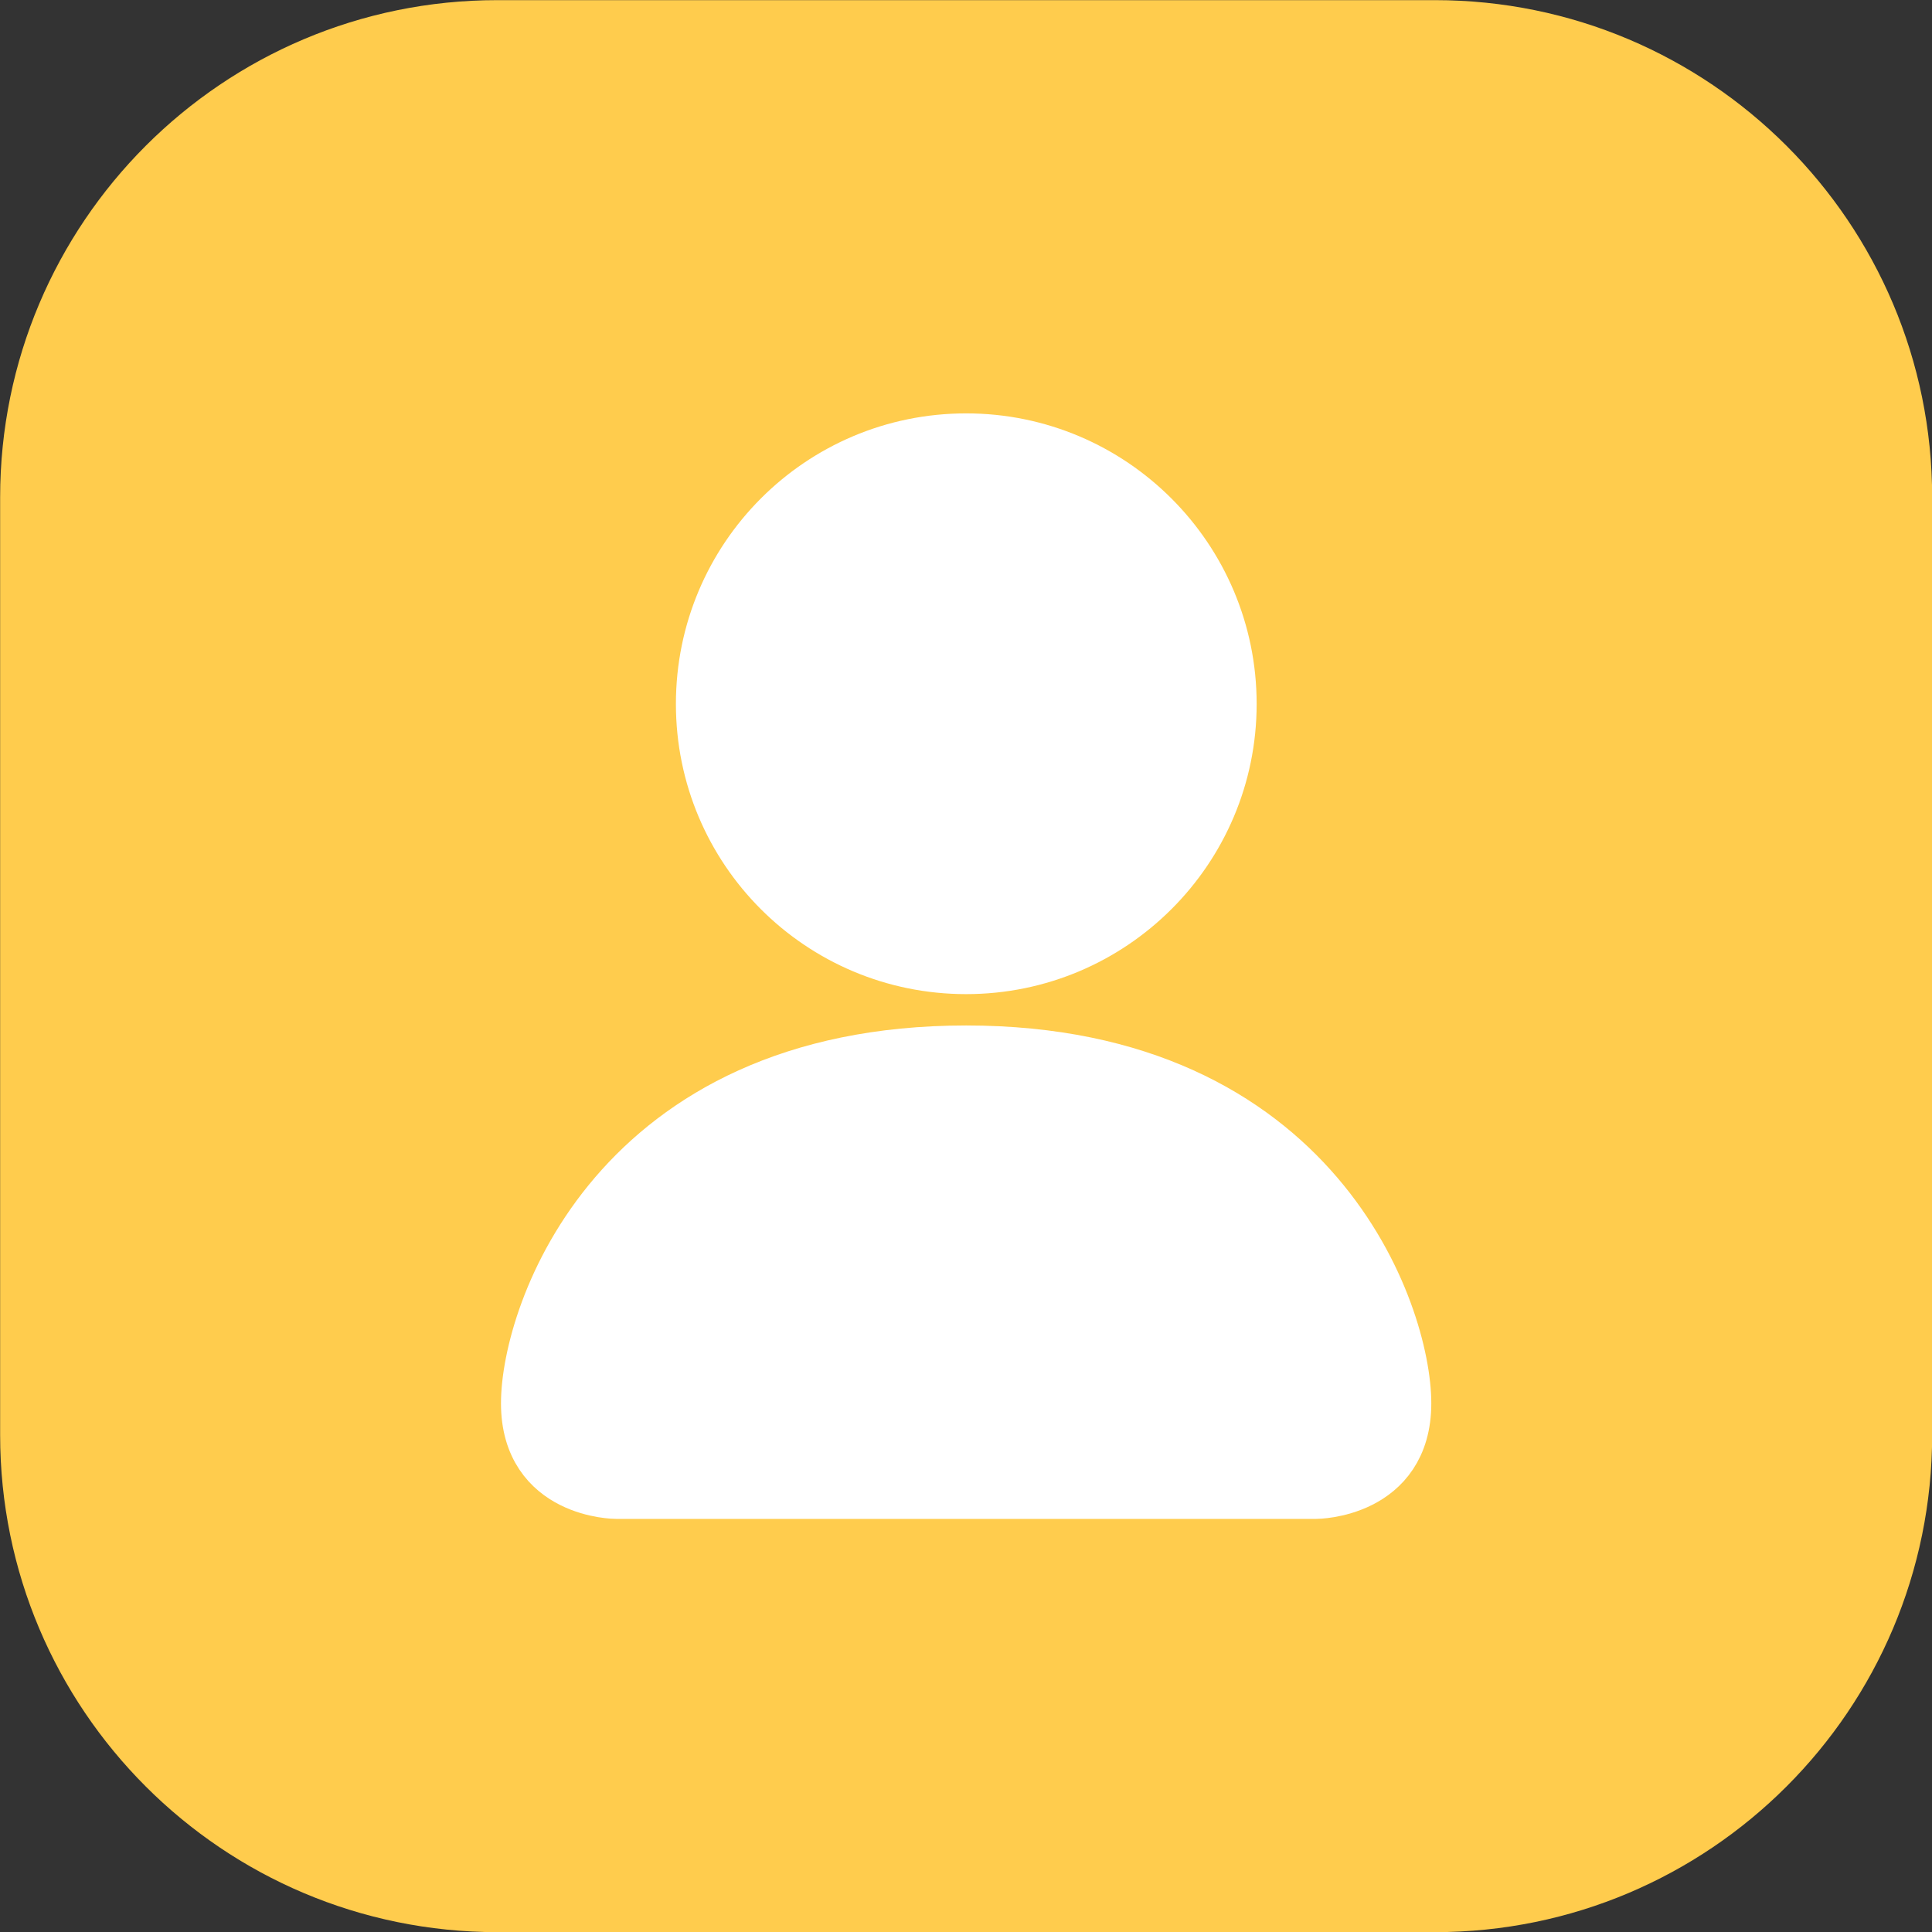 <?xml version="1.0" encoding="utf-8"?>
<!-- Generator: Adobe Illustrator 27.0.0, SVG Export Plug-In . SVG Version: 6.00 Build 0)  -->
<svg version="1.1" id="Livello_1" xmlns="http://www.w3.org/2000/svg" xmlns:xlink="http://www.w3.org/1999/xlink" x="0px" y="0px"
	 viewBox="0 0 690.3 690.3" style="enable-background:new 0 0 690.3 690.3;" xml:space="preserve">
<rect x="0" y="0" width="690.3" height="690.3" fill="#333333" stroke="none"/>
<style type="text/css">
	.st0{fill:#FFCC4D;}
	.st1{fill:#FFFFFF;}
	.st2{fill:none;stroke:#FFCC4D;stroke-width:20;stroke-miterlimit:10;}
	.st3{fill:#FFCC4D;stroke:#FFCC4D;stroke-width:20;stroke-miterlimit:10;}
	.st4{fill:#FFCC4D;stroke:#FFCC4D;stroke-width:20.304;stroke-miterlimit:10;}
	.st5{fill:#FFFFFF;stroke:#FFFFFF;stroke-width:20;stroke-miterlimit:10;}
</style>
<path class="st4" d="M10.2,177.7c0-92.5,75-167.5,167.5-167.5h335c92.5,0,167.5,75,167.5,167.5v335c0,92.5-75,167.5-167.5,167.5
	h-335c-92.5,0-167.5-75-167.5-167.5V177.7z"/>
<path class="st5" d="M220.2,532.7c0,0-31.2,0-31.2-31.3s31.2-125,156.2-125s156.2,93.8,156.2,125s-31.2,31.3-31.2,31.3H220.2z
	 M345.2,345.2c51.8,0,93.8-42,93.8-93.7s-42-93.8-93.8-93.8s-93.7,42-93.7,93.8S293.4,345.2,345.2,345.2z"/>
</svg>

